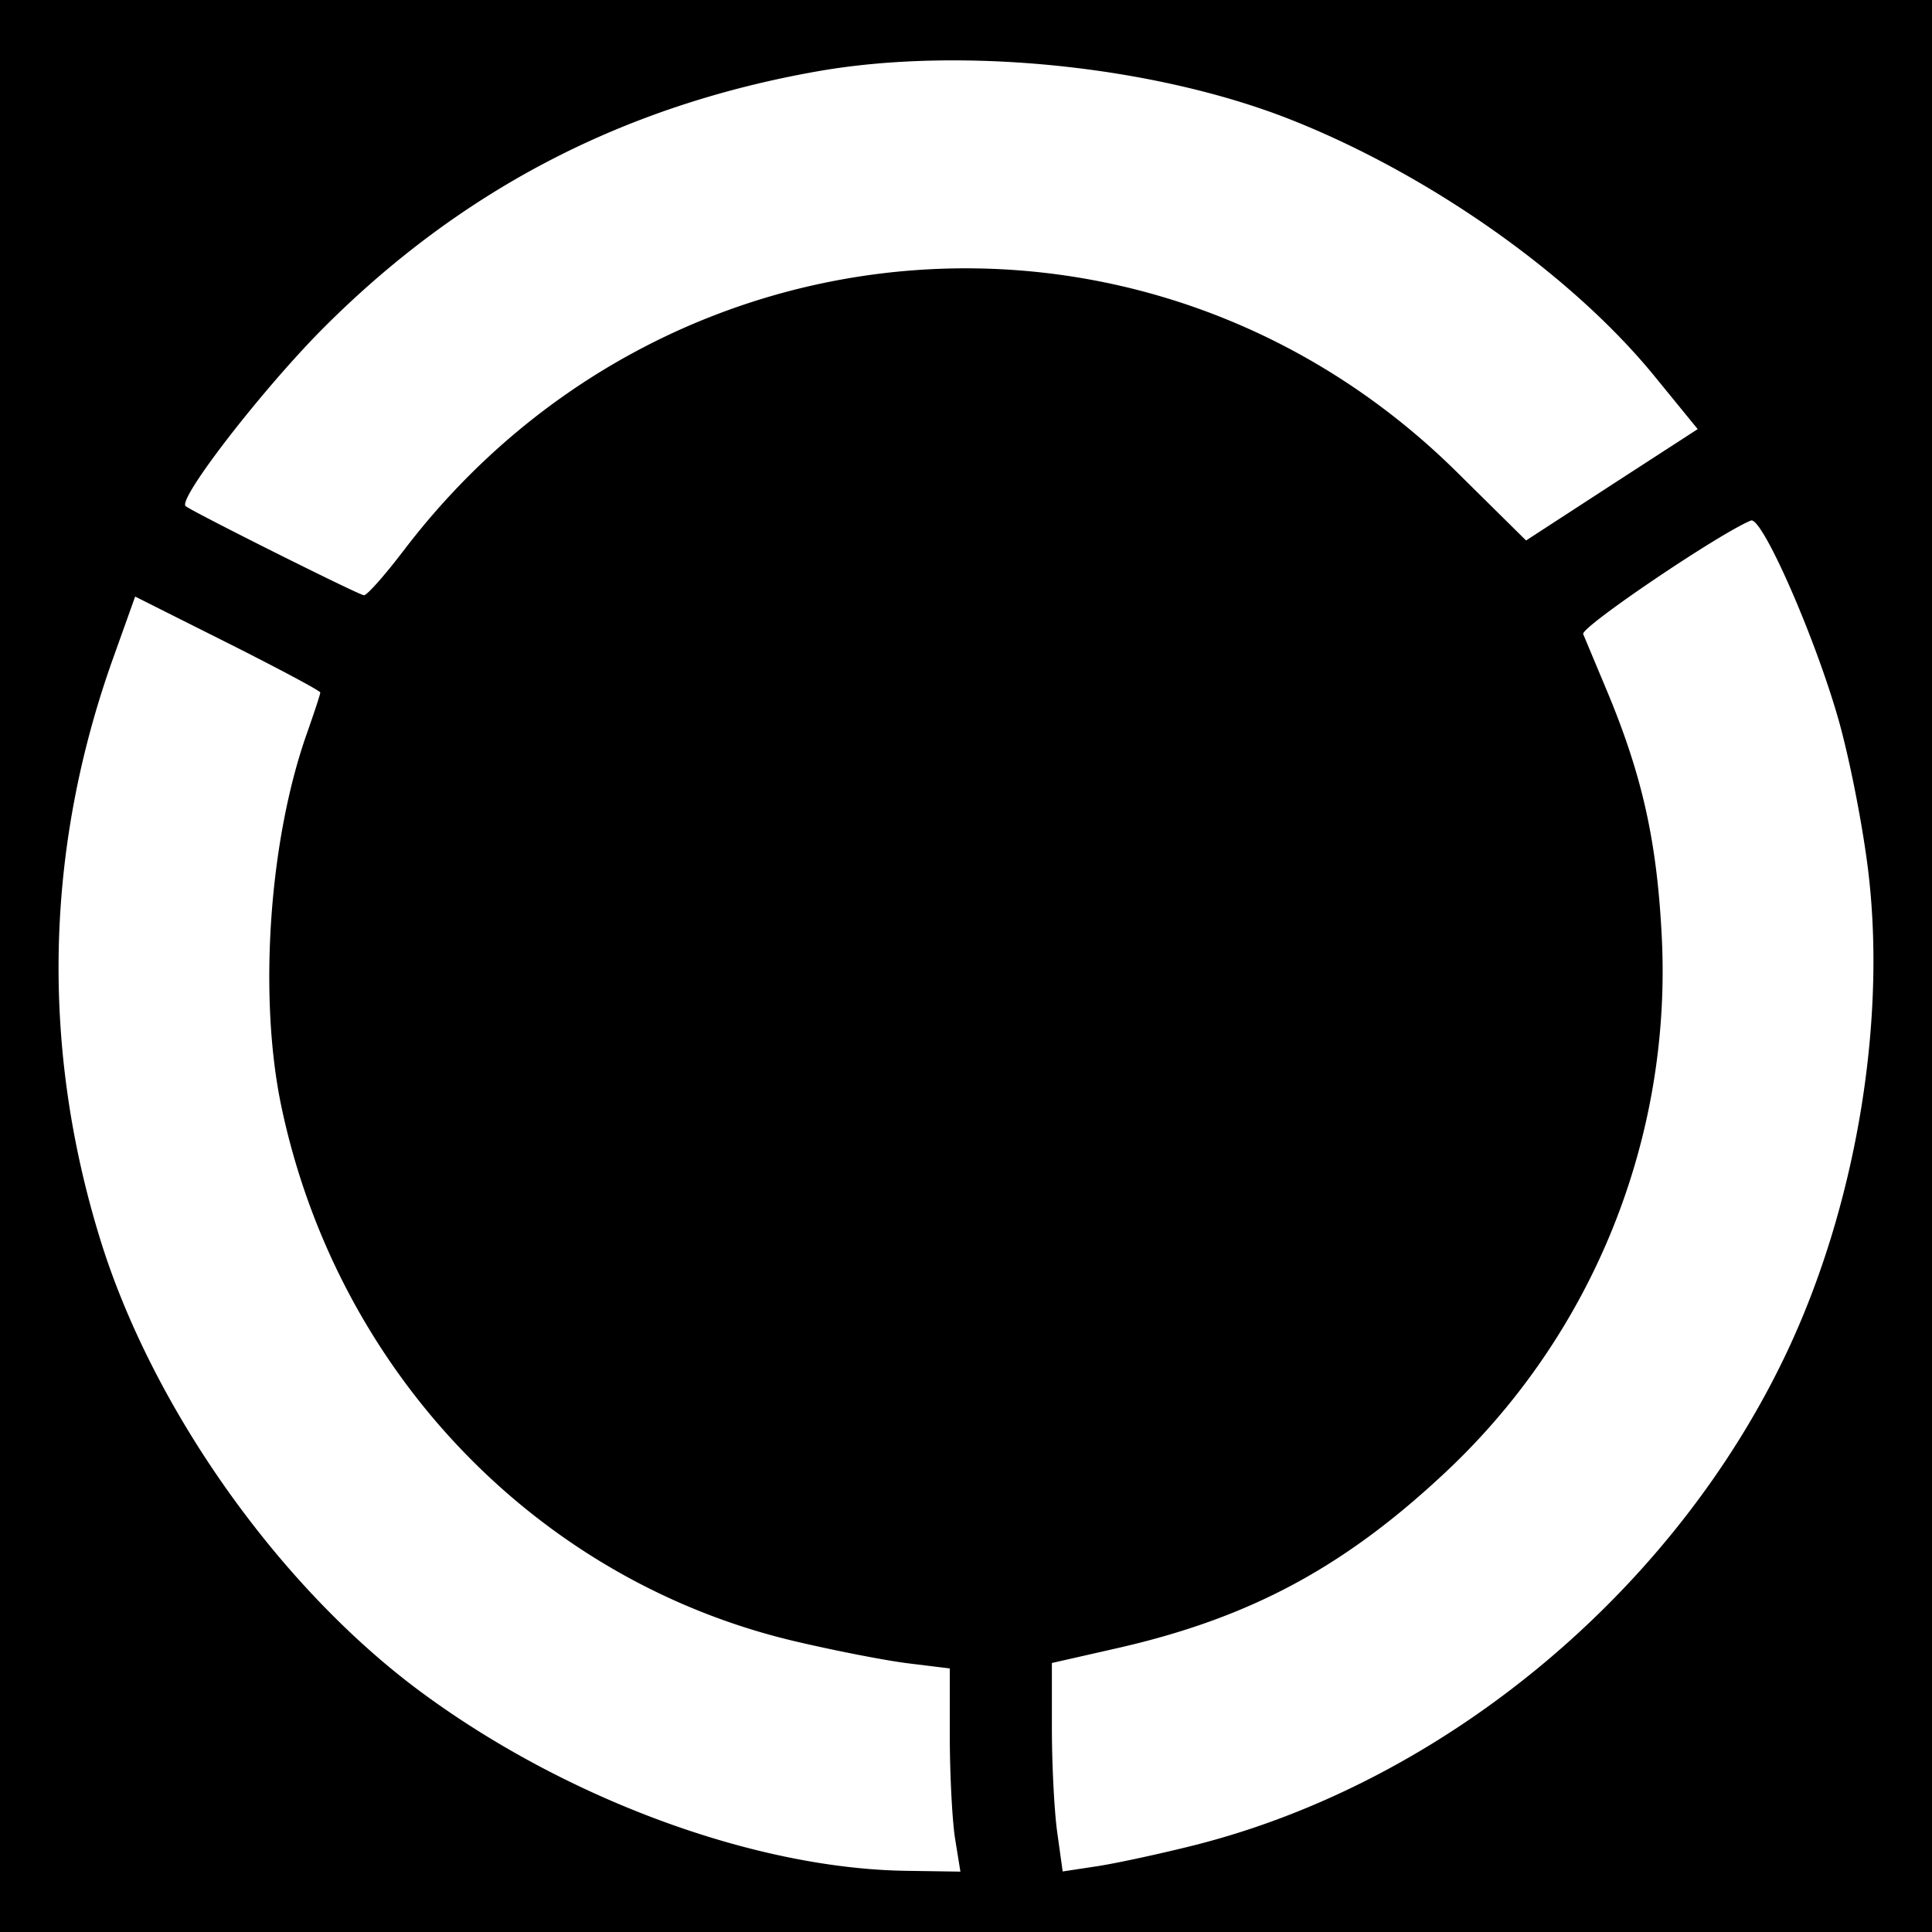 <?xml version="1.0" encoding="UTF-8" standalone="no"?>
<svg
   width="512pt"
   height="512pt"
   viewBox="0 0 512 512"
   version="1.1"
   id="svg1"
   sodipodi:docname="gobo00025.svg"
   inkscape:version="1.3.2 (091e20e, 2023-11-25, custom)"
   xmlns:inkscape="http://www.inkscape.org/namespaces/inkscape"
   xmlns:sodipodi="http://sodipodi.sourceforge.net/DTD/sodipodi-0.dtd"
   xmlns="http://www.w3.org/2000/svg"
   xmlns:svg="http://www.w3.org/2000/svg">
  <defs
     id="defs1" />
  <sodipodi:namedview
     id="namedview1"
     pagecolor="#ffffff"
     bordercolor="#000000"
     borderopacity="0.25"
     inkscape:showpageshadow="2"
     inkscape:pageopacity="0.0"
     inkscape:pagecheckerboard="0"
     inkscape:deskcolor="#d1d1d1"
     inkscape:document-units="pt"
     inkscape:zoom="0.70710678"
     inkscape:cx="246.78027"
     inkscape:cy="333.0473"
     inkscape:window-width="1920"
     inkscape:window-height="1009"
     inkscape:window-x="-8"
     inkscape:window-y="-8"
     inkscape:window-maximized="1"
     inkscape:current-layer="svg1" />
  <rect
     style="font-variation-settings:'wdth' 80, 'wght' 700;display:inline;fill:#000000;fill-opacity:1;stroke-width:302.362;paint-order:stroke fill markers"
     id="rect1"
     width="512"
     height="512"
     x="4.4408921e-16"
     y="-1.4210855e-14" />
  <path
     id="path2"
     style="fill:#ffffff;fill-opacity:1;stroke-width:11.261"
     d="m 253.154,487.555 c -0.788,-4.662 -1.408,-16.767 -1.453,-26.913 v -18.49 l -10.731,-1.317 c -5.889,-0.698 -19.222,-3.299 -29.604,-5.72 C 142.88,419.282 89.573,364.039 74.619,293.481 c -6.193,-29.165 -3.344,-70.862 6.768,-99.272 1.892,-5.405 3.491,-10.202 3.491,-10.697 0,-0.428 -11.047,-6.328 -24.514,-13.096 l -24.548,-12.319 -5.799,16.226 c -18.073,50.447 -19.267,102.921 -3.479,154.043 13.817,44.738 47.339,92.111 84.859,119.901 38.353,28.421 88.496,46.934 128.741,47.519 l 14.38,0.214 z m 63.171,1.498 c 66.504,-16.722 127.468,-67.484 157.331,-130.959 17.994,-38.218 26.181,-86.289 21.553,-126.32 -1.441,-12.499 -5.146,-31.315 -8.22,-41.878 -6.373,-21.992 -20.1,-53.093 -22.971,-51.945 -8.22,3.299 -45.211,28.286 -44.456,30.088 l 6.644,15.877 c 8.93,21.598 12.792,38.702 14.109,62.991 a 181.969,181.969 0 0 1 -58.329,144.269 c -26.428,24.548 -51.235,37.7 -85.76,45.571 l -17.465,3.964 v 17.195 c 0,9.459 0.608,21.857 1.408,27.622 l 1.453,10.427 9.279,-1.408 c 5.101,-0.788 16.542,-3.266 25.426,-5.495 z M 106.858,146.047 C 175.919,55.175 305.493,45.446 386.084,125.103 l 18.343,18.129 22.746,-14.785 22.735,-14.729 -11.745,-14.391 C 416.206,72.584 378.652,46.144 341.887,31.63 305.853,17.43 254.787,12.194 216.738,18.883 165.323,27.936 122.476,50.153 85.88,86.75 69.913,102.717 47.031,132.186 49.193,134.122 c 1.453,1.317 45.83,23.534 47.238,23.624 0.788,0.079 5.461,-5.191 10.427,-11.711 z" />
</svg>
